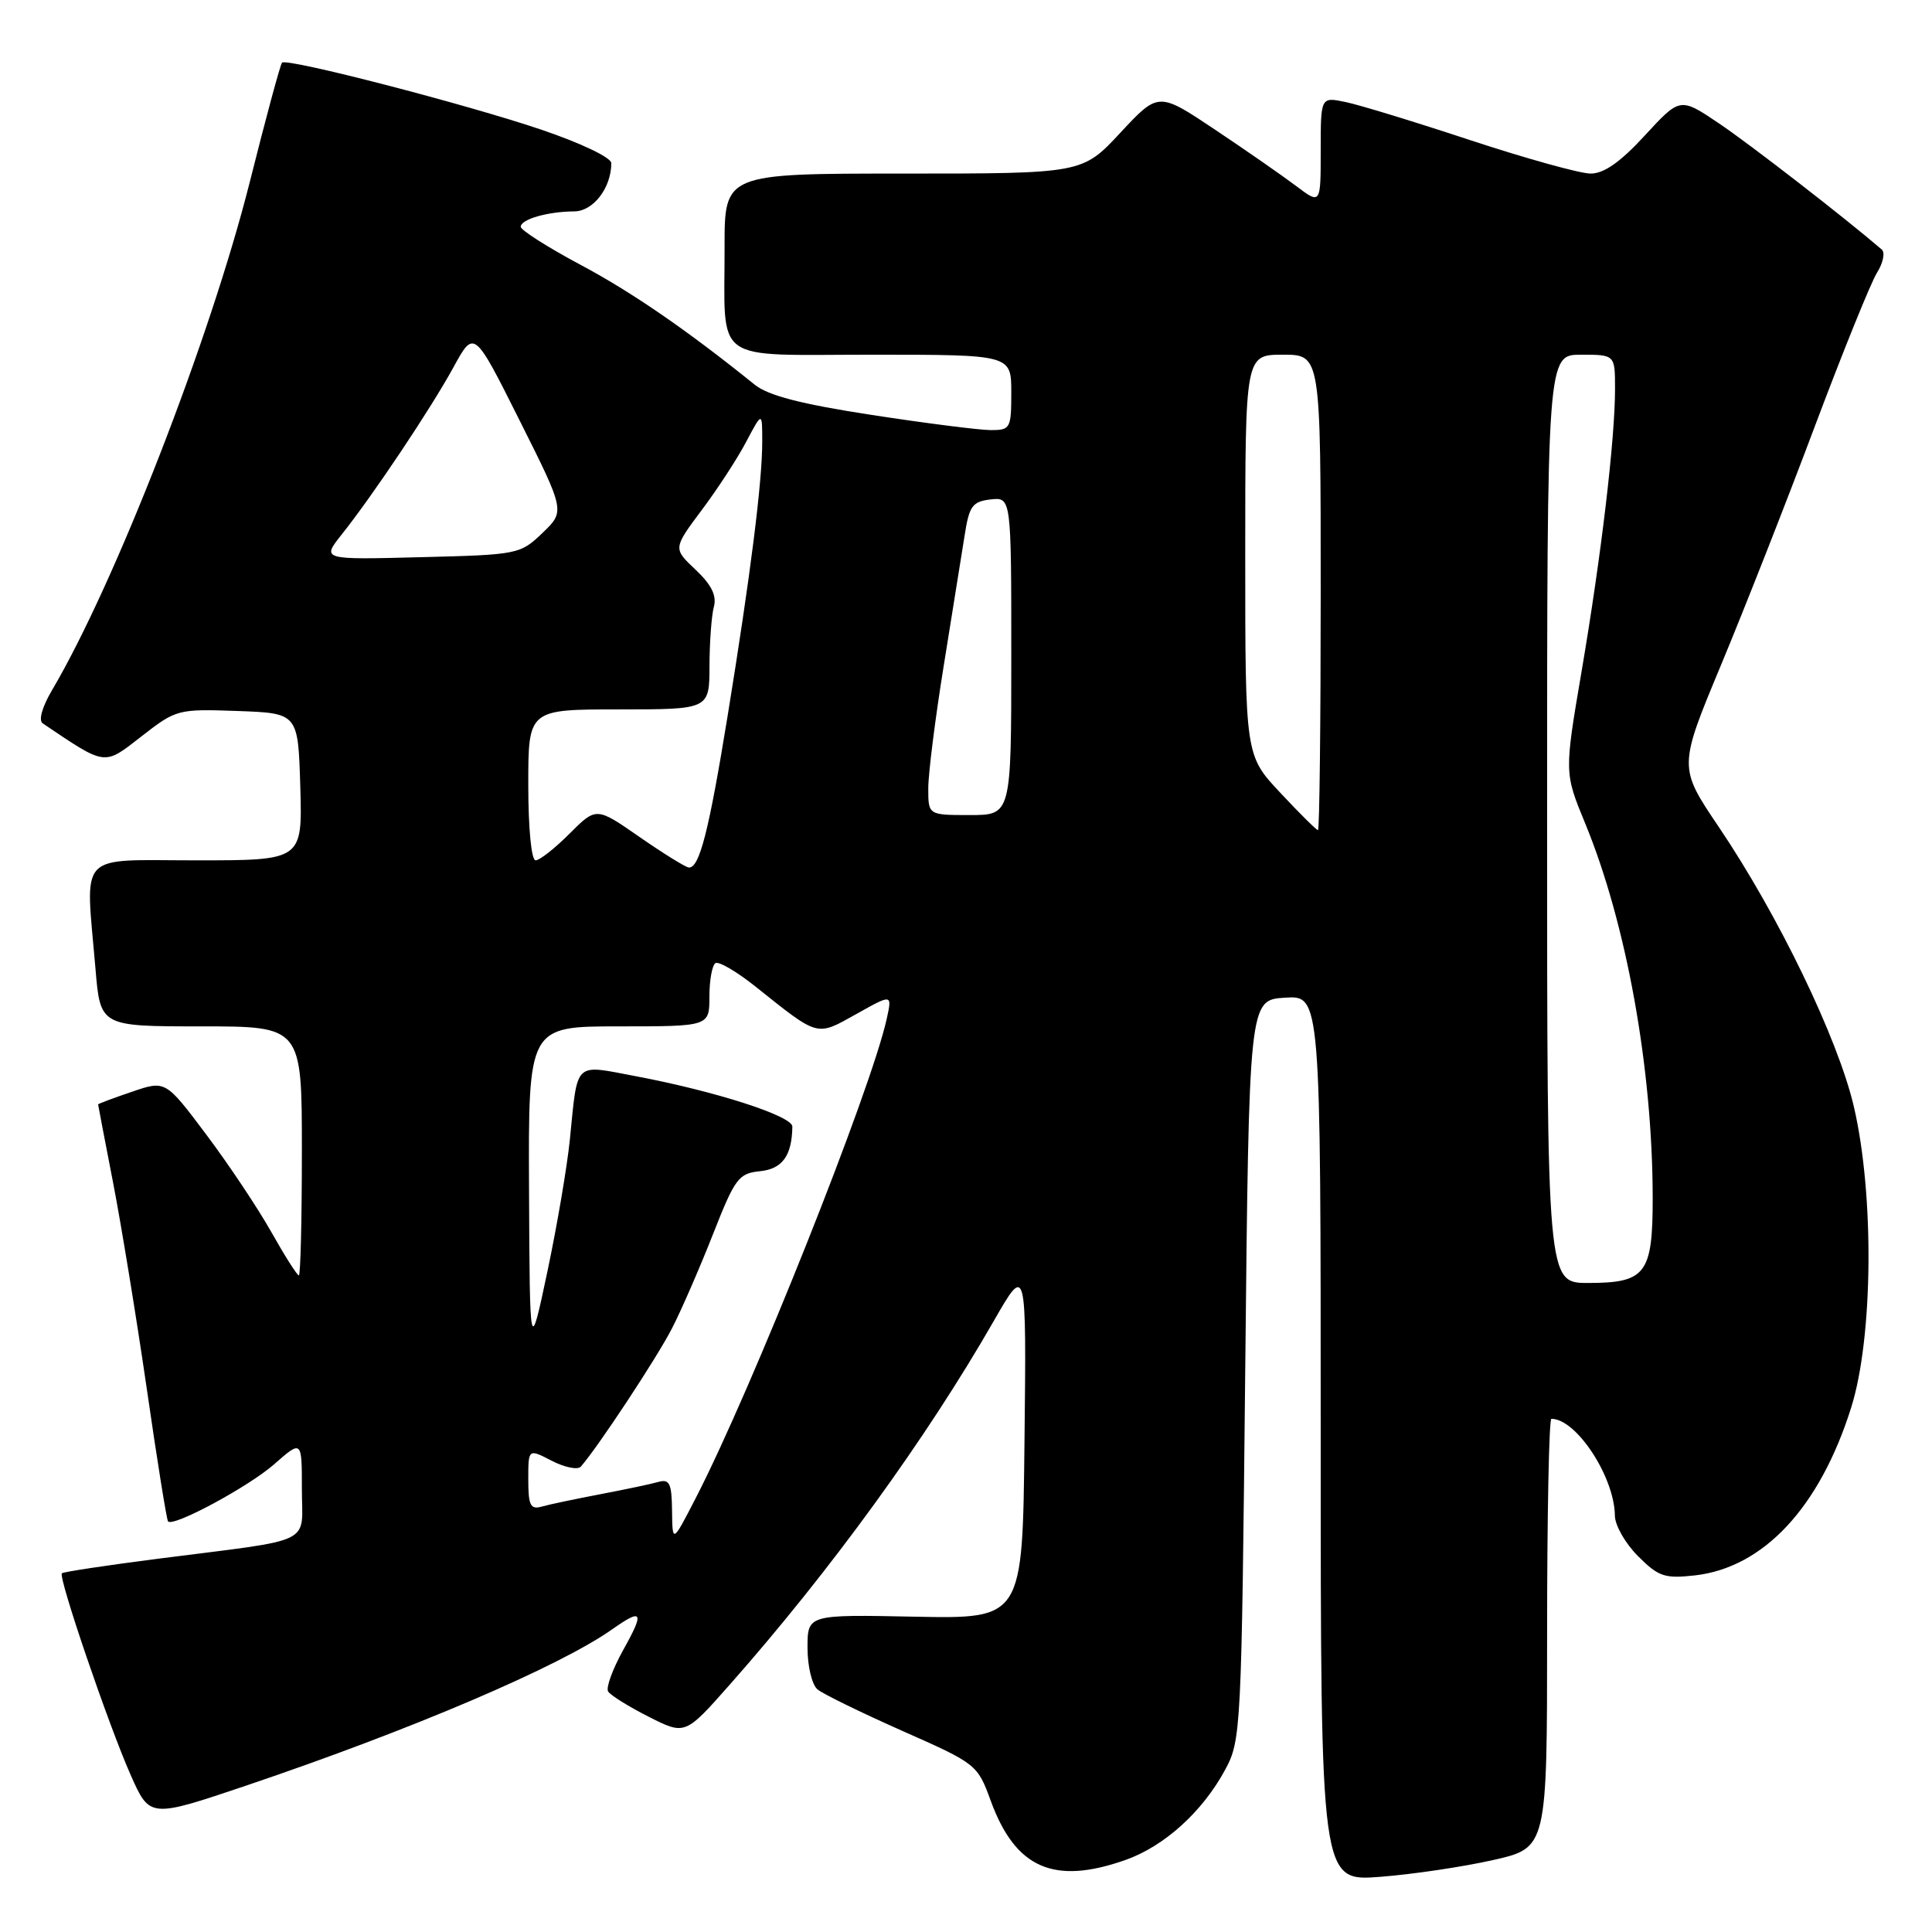 <?xml version="1.0" encoding="UTF-8" standalone="no"?>
<!DOCTYPE svg PUBLIC "-//W3C//DTD SVG 1.1//EN" "http://www.w3.org/Graphics/SVG/1.1/DTD/svg11.dtd" >
<svg xmlns="http://www.w3.org/2000/svg" xmlns:xlink="http://www.w3.org/1999/xlink" version="1.1" viewBox="0 0 256 256">
 <g >
 <path fill="currentColor"
d=" M 197.87 246.46 C 205.00 244.84 205.00 244.84 205.00 216.42 C 205.00 200.79 205.25 188.00 205.57 188.00 C 208.88 188.00 213.93 195.71 213.98 200.83 C 213.99 202.11 215.37 204.53 217.05 206.20 C 219.76 208.92 220.58 209.19 224.57 208.75 C 233.69 207.72 241.13 199.73 245.29 186.51 C 248.20 177.27 248.37 158.35 245.65 146.65 C 243.55 137.64 235.67 121.32 227.75 109.58 C 222.40 101.66 222.40 101.66 228.06 88.08 C 231.17 80.61 236.76 66.40 240.47 56.50 C 244.19 46.60 247.90 37.44 248.71 36.14 C 249.52 34.85 249.81 33.46 249.34 33.06 C 244.36 28.78 231.87 19.11 227.79 16.36 C 222.62 12.88 222.62 12.88 217.96 17.94 C 214.72 21.47 212.54 23.00 210.77 23.00 C 209.38 23.00 202.22 21.01 194.87 18.59 C 187.52 16.16 180.04 13.87 178.25 13.51 C 175.00 12.84 175.00 12.84 175.00 19.97 C 175.00 27.10 175.00 27.10 171.75 24.65 C 169.96 23.30 165.13 19.94 161.00 17.18 C 153.50 12.17 153.50 12.17 148.46 17.58 C 143.42 23.00 143.42 23.00 119.71 23.00 C 96.00 23.00 96.00 23.00 96.01 32.75 C 96.04 48.40 94.11 47.00 115.62 47.00 C 134.00 47.00 134.00 47.00 134.00 52.00 C 134.00 56.79 133.88 57.00 131.25 56.99 C 129.74 56.98 122.65 56.08 115.50 54.98 C 106.13 53.54 101.80 52.42 100.00 50.97 C 91.07 43.77 83.70 38.69 76.85 35.05 C 72.53 32.74 69.00 30.49 69.00 30.05 C 69.00 29.06 72.57 28.03 76.09 28.01 C 78.61 28.00 81.00 24.89 81.00 21.62 C 81.00 20.88 77.01 18.98 71.75 17.19 C 61.75 13.80 38.00 7.66 37.37 8.30 C 37.15 8.52 35.23 15.62 33.10 24.10 C 27.89 44.81 15.25 77.30 6.89 91.46 C 5.58 93.68 5.08 95.46 5.66 95.85 C 14.12 101.55 13.71 101.49 18.75 97.57 C 23.35 93.99 23.56 93.93 31.46 94.21 C 39.50 94.50 39.50 94.50 39.79 104.25 C 40.07 114.00 40.07 114.00 26.04 114.00 C 10.03 114.00 11.32 112.62 12.65 128.35 C 13.29 136.00 13.29 136.00 26.65 136.00 C 40.00 136.00 40.00 136.00 40.00 152.50 C 40.00 161.57 39.82 169.00 39.60 169.00 C 39.37 169.00 37.73 166.41 35.95 163.25 C 34.17 160.09 30.29 154.27 27.32 150.32 C 21.93 143.14 21.93 143.14 17.47 144.67 C 15.01 145.50 13.00 146.26 13.00 146.34 C 13.00 146.43 13.89 151.06 14.97 156.63 C 16.05 162.20 18.07 174.53 19.45 184.02 C 20.82 193.52 22.09 201.43 22.27 201.60 C 23.01 202.35 32.94 196.99 36.32 194.03 C 40.00 190.79 40.00 190.79 40.00 197.29 C 40.00 204.83 42.03 203.84 21.02 206.53 C 14.16 207.41 8.39 208.28 8.20 208.47 C 7.69 208.97 14.38 228.58 17.32 235.21 C 19.85 240.91 19.85 240.91 32.68 236.58 C 54.57 229.18 74.14 220.83 81.15 215.87 C 85.15 213.05 85.42 213.56 82.59 218.61 C 81.18 221.15 80.27 223.63 80.58 224.13 C 80.89 224.63 83.31 226.14 85.96 227.48 C 90.78 229.92 90.78 229.92 96.71 223.21 C 110.02 208.15 122.75 190.62 131.70 175.00 C 136.01 167.50 136.01 167.50 135.75 191.00 C 135.50 214.50 135.50 214.50 121.25 214.22 C 107.00 213.93 107.00 213.93 107.00 218.34 C 107.00 220.80 107.59 223.25 108.33 223.86 C 109.07 224.47 114.13 226.94 119.58 229.36 C 129.39 233.70 129.52 233.80 131.28 238.62 C 134.55 247.56 139.64 249.80 149.12 246.46 C 154.28 244.64 159.33 240.07 162.34 234.50 C 164.45 230.59 164.51 229.34 165.00 181.50 C 165.50 132.50 165.50 132.50 170.25 132.20 C 175.00 131.89 175.00 131.89 175.00 190.59 C 175.00 249.30 175.00 249.30 182.87 248.69 C 187.20 248.36 193.95 247.35 197.87 246.46 Z  M 89.05 200.18 C 89.01 196.56 88.72 195.95 87.25 196.36 C 86.29 196.64 82.80 197.37 79.50 198.00 C 76.20 198.63 72.71 199.36 71.75 199.64 C 70.29 200.05 70.00 199.46 70.00 196.04 C 70.00 191.95 70.00 191.95 73.11 193.56 C 74.83 194.45 76.56 194.79 76.96 194.34 C 79.26 191.71 87.09 179.84 89.05 176.00 C 90.32 173.53 92.76 167.90 94.49 163.50 C 97.40 156.10 97.87 155.48 100.71 155.19 C 103.66 154.90 104.94 153.13 104.99 149.28 C 105.00 147.88 94.86 144.61 84.28 142.61 C 75.96 141.04 76.57 140.45 75.51 151.00 C 75.15 154.57 73.81 162.45 72.53 168.50 C 70.20 179.50 70.20 179.50 70.10 157.75 C 70.00 136.00 70.00 136.00 82.00 136.00 C 94.00 136.00 94.00 136.00 94.00 132.06 C 94.00 129.89 94.36 127.90 94.80 127.62 C 95.24 127.35 97.60 128.73 100.05 130.68 C 108.56 137.47 108.12 137.35 113.46 134.37 C 118.22 131.70 118.22 131.70 117.50 134.98 C 115.43 144.41 99.61 184.11 92.19 198.50 C 89.10 204.50 89.10 204.50 89.05 200.18 Z  M 205.00 108.50 C 205.00 47.00 205.00 47.00 209.50 47.00 C 214.00 47.00 214.00 47.00 214.00 51.54 C 214.00 58.22 212.17 73.67 209.57 88.95 C 207.28 102.40 207.28 102.40 210.04 109.09 C 215.51 122.36 218.97 141.55 218.99 158.68 C 219.00 168.79 218.09 170.00 210.43 170.00 C 205.00 170.00 205.00 170.00 205.00 108.50 Z  M 84.75 110.91 C 79.01 106.92 79.01 106.92 75.47 110.46 C 73.53 112.41 71.50 114.00 70.97 114.00 C 70.41 114.00 70.00 109.77 70.00 104.00 C 70.00 94.00 70.00 94.00 82.00 94.00 C 94.00 94.00 94.00 94.00 94.01 88.25 C 94.02 85.09 94.28 81.56 94.59 80.41 C 94.99 78.92 94.28 77.49 92.17 75.49 C 89.18 72.68 89.18 72.68 92.98 67.59 C 95.08 64.79 97.74 60.71 98.89 58.51 C 101.00 54.53 101.00 54.53 101.00 58.54 C 101.00 63.88 99.45 76.18 96.43 94.76 C 93.92 110.20 92.68 115.04 91.27 114.95 C 90.85 114.92 87.91 113.10 84.75 110.91 Z  M 169.64 105.04 C 165.00 100.09 165.00 100.09 165.00 73.54 C 165.00 47.00 165.00 47.00 170.00 47.00 C 175.00 47.00 175.00 47.00 175.00 78.50 C 175.00 95.83 174.84 110.00 174.64 110.00 C 174.44 110.00 172.19 107.77 169.64 105.04 Z  M 123.00 104.46 C 123.00 102.52 123.92 95.20 125.05 88.21 C 126.18 81.22 127.42 73.47 127.81 71.00 C 128.42 67.04 128.84 66.46 131.25 66.18 C 134.00 65.87 134.00 65.87 134.00 86.93 C 134.00 108.00 134.00 108.00 128.50 108.00 C 123.00 108.00 123.00 108.00 123.00 104.46 Z  M 45.27 70.83 C 49.43 65.61 57.12 54.10 60.10 48.64 C 62.82 43.67 62.82 43.67 68.85 55.71 C 74.88 67.74 74.88 67.74 71.88 70.62 C 68.93 73.45 68.65 73.51 55.74 73.83 C 42.62 74.17 42.62 74.17 45.27 70.83 Z "/>
</g>
</svg>